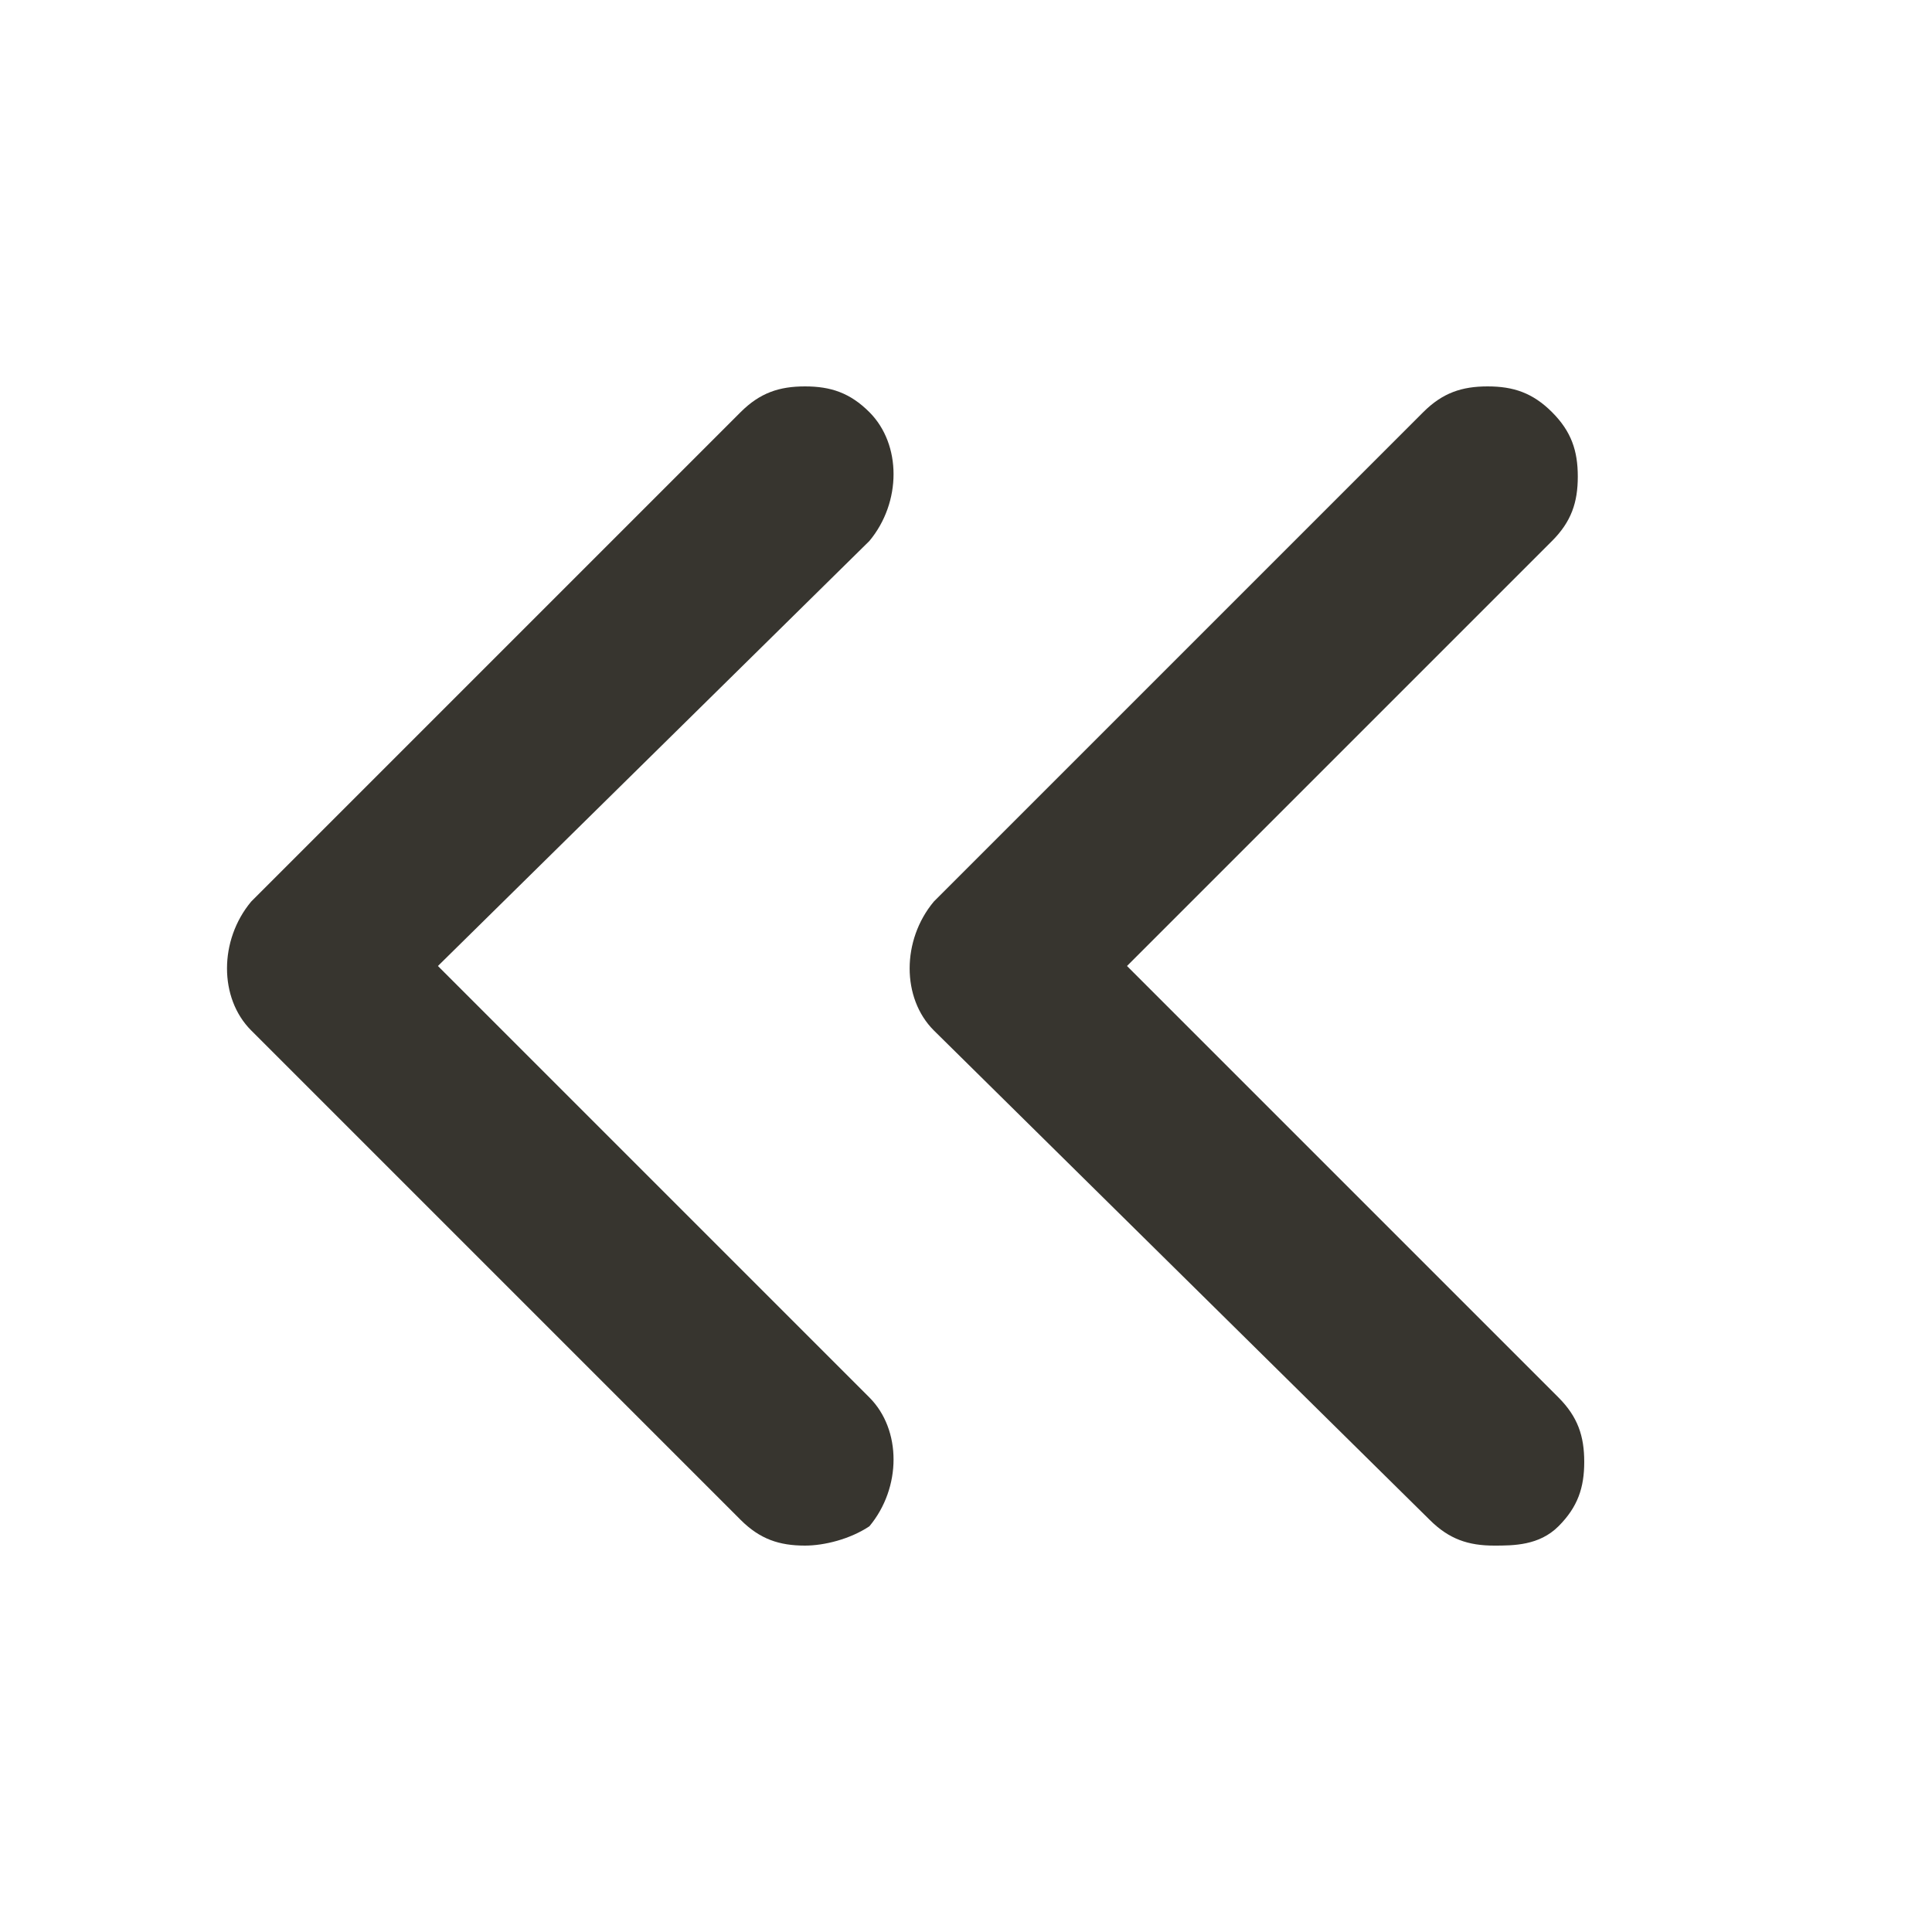 <?xml version="1.0" encoding="utf-8"?>
<!-- Generator: Adobe Illustrator 24.2.0, SVG Export Plug-In . SVG Version: 6.00 Build 0)  -->
<svg version="1.1" id="レイヤー_1" xmlns="http://www.w3.org/2000/svg" xmlns:xlink="http://www.w3.org/1999/xlink" x="0px"
	 y="0px" viewBox="0 0 30 30" style="enable-background:new 0 0 30 30;" xml:space="preserve">
<style type="text/css">
	.st0{fill-rule:evenodd;clip-rule:evenodd;fill:#37352F;}
</style>
<g>
	<path class="st0" d="M12.5,24c-0.4,0-0.7-0.1-1-0.4L3.9,16c-0.5-0.5-0.5-1.4,0-2l7.6-7.6c0.3-0.3,0.6-0.4,1-0.4
		c0.4,0,0.7,0.1,1,0.4c0.5,0.5,0.5,1.4,0,2L6.8,15l6.7,6.7c0.5,0.5,0.5,1.4,0,2C13.2,23.9,12.8,24,12.5,24z"/>
	<path class="st0" d="M23.2,24c-0.4,0-0.7-0.1-1-0.4L14.5,16c-0.5-0.5-0.5-1.4,0-2l7.6-7.6c0.3-0.3,0.6-0.4,1-0.4s0.7,0.1,1,0.4
		c0.3,0.3,0.4,0.6,0.4,1c0,0.4-0.1,0.7-0.4,1L17.5,15l6.7,6.7c0.3,0.3,0.4,0.6,0.4,1s-0.1,0.7-0.4,1S23.5,24,23.2,24z"/>
</g>
</svg>
